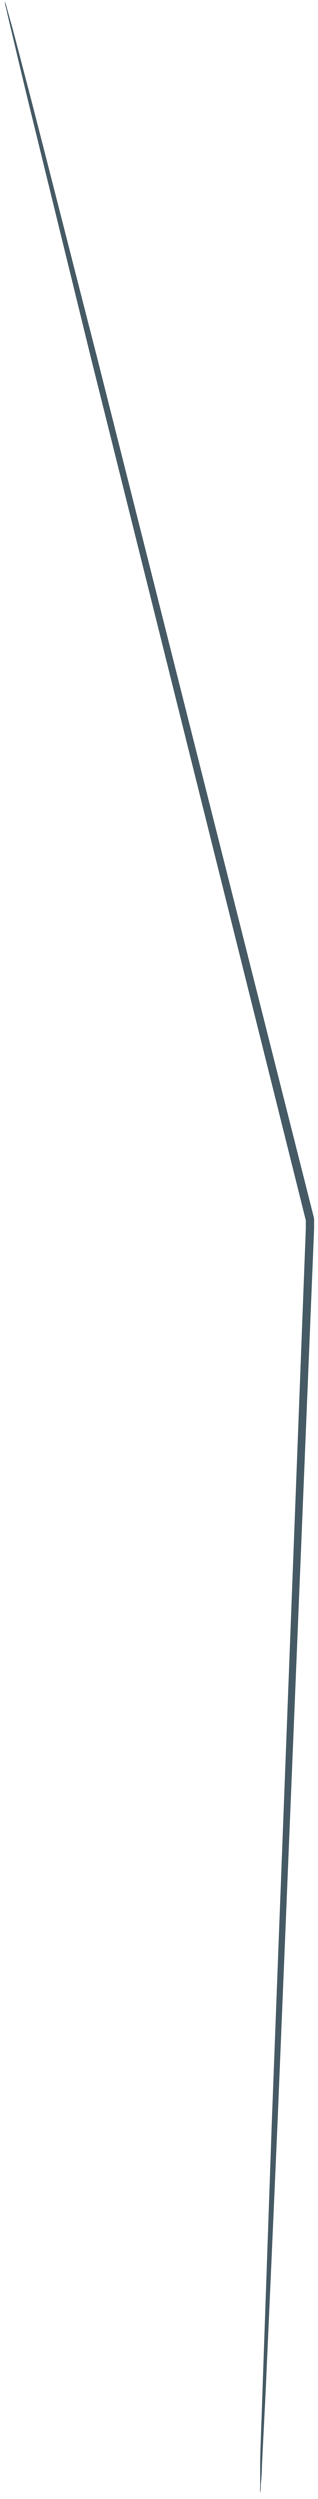 <?xml version="1.0" encoding="UTF-8" standalone="no"?><svg width='31' height='243' viewBox='0 0 31 243' fill='none' xmlns='http://www.w3.org/2000/svg'>
<path d='M25.36 242.41C25.343 242.198 25.343 241.985 25.36 241.772V239.905C25.36 238.224 25.485 235.812 25.578 232.746C25.796 226.521 26.107 217.479 26.496 206.398C27.337 184.112 28.519 153.39 29.811 119.478C29.811 119.152 29.811 118.84 29.811 118.56V118.669C21.64 85.987 14.248 56.324 8.879 34.862L2.654 9.479C1.938 6.506 1.393 4.188 1.004 2.569C0.817 1.806 0.693 1.215 0.584 0.764C0.523 0.561 0.487 0.352 0.475 0.141C0.556 0.337 0.618 0.541 0.662 0.748C0.786 1.184 0.942 1.775 1.16 2.522C1.58 4.079 2.187 6.444 2.965 9.401C4.521 15.409 6.716 24.062 9.455 34.722C14.87 56.168 22.341 85.753 30.62 118.482V118.591C30.62 118.871 30.62 119.198 30.62 119.509C29.235 153.421 27.975 184.127 27.056 206.413C26.574 217.51 26.169 226.49 25.889 232.746C25.733 235.858 25.609 238.224 25.531 239.905C25.531 240.699 25.438 241.321 25.422 241.772C25.425 241.987 25.404 242.201 25.36 242.41Z' fill='#455A64'/>
</svg>
